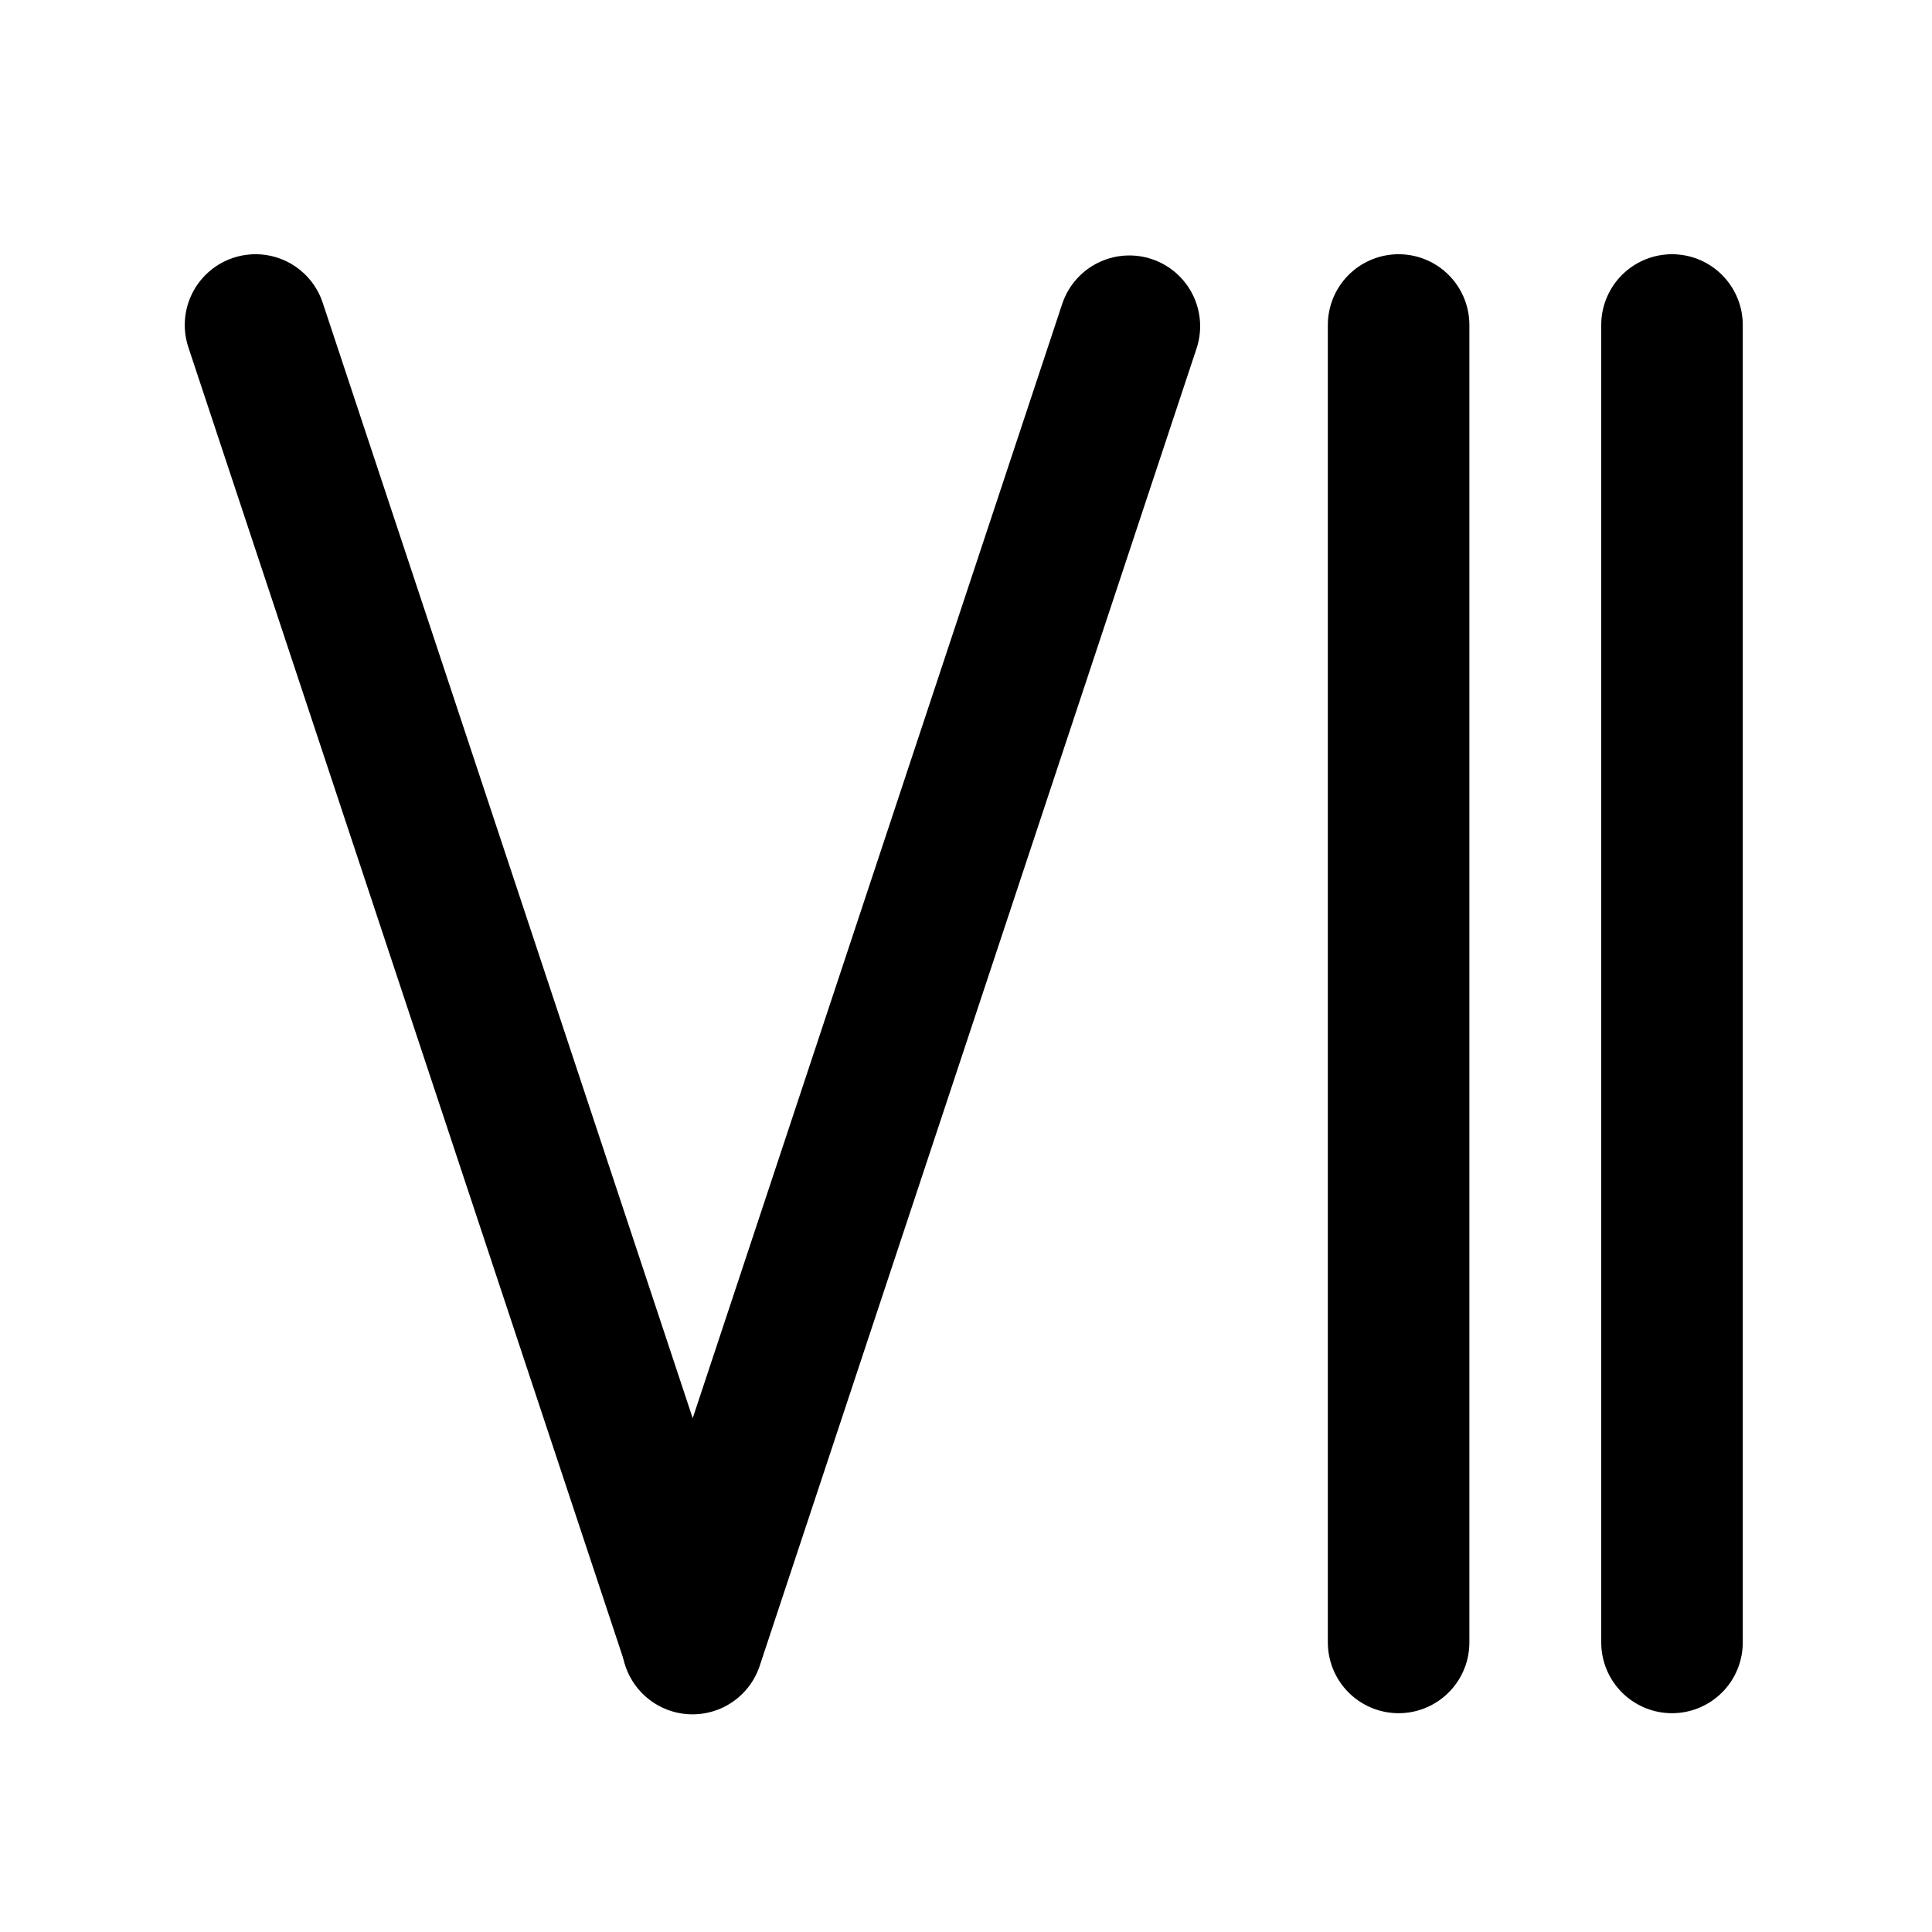<?xml version="1.0" encoding="utf-8"?>
<!-- Generator: Adobe Illustrator 16.0.0, SVG Export Plug-In . SVG Version: 6.00 Build 0)  -->
<!DOCTYPE svg PUBLIC "-//W3C//DTD SVG 1.1//EN" "http://www.w3.org/Graphics/SVG/1.1/DTD/svg11.dtd">
<svg version="1.1" id="Layer_1" xmlns="http://www.w3.org/2000/svg" xmlns:xlink="http://www.w3.org/1999/xlink" x="0px" y="0px"
	 width="288px" height="288px" viewBox="0 0 288 288" enable-background="new 0 0 288 288" xml:space="preserve">
<g id="_x33__677_">
	
		<line id="one_475_" fill="none" stroke="#000000" stroke-width="21.099" stroke-linecap="round" stroke-miterlimit="10" x1="208.488" y1="244.834" x2="208.488" y2="48.446"/>
	
		<line id="one_474_" fill="none" stroke="#000000" stroke-width="21.099" stroke-linecap="round" stroke-miterlimit="10" x1="249.242" y1="244.834" x2="249.242" y2="48.446"/>
	
		<line id="three_857_" fill="none" stroke="#000000" stroke-width="21.099" stroke-linecap="round" stroke-miterlimit="10" x1="103.233" y1="244.834" x2="38.091" y2="48.446"/>
	
		<line id="three_856_" fill="none" stroke="#000000" stroke-width="21.099" stroke-linecap="round" stroke-miterlimit="10" x1="103.233" y1="245.004" x2="168.353" y2="48.629"/>
</g>
</svg>
